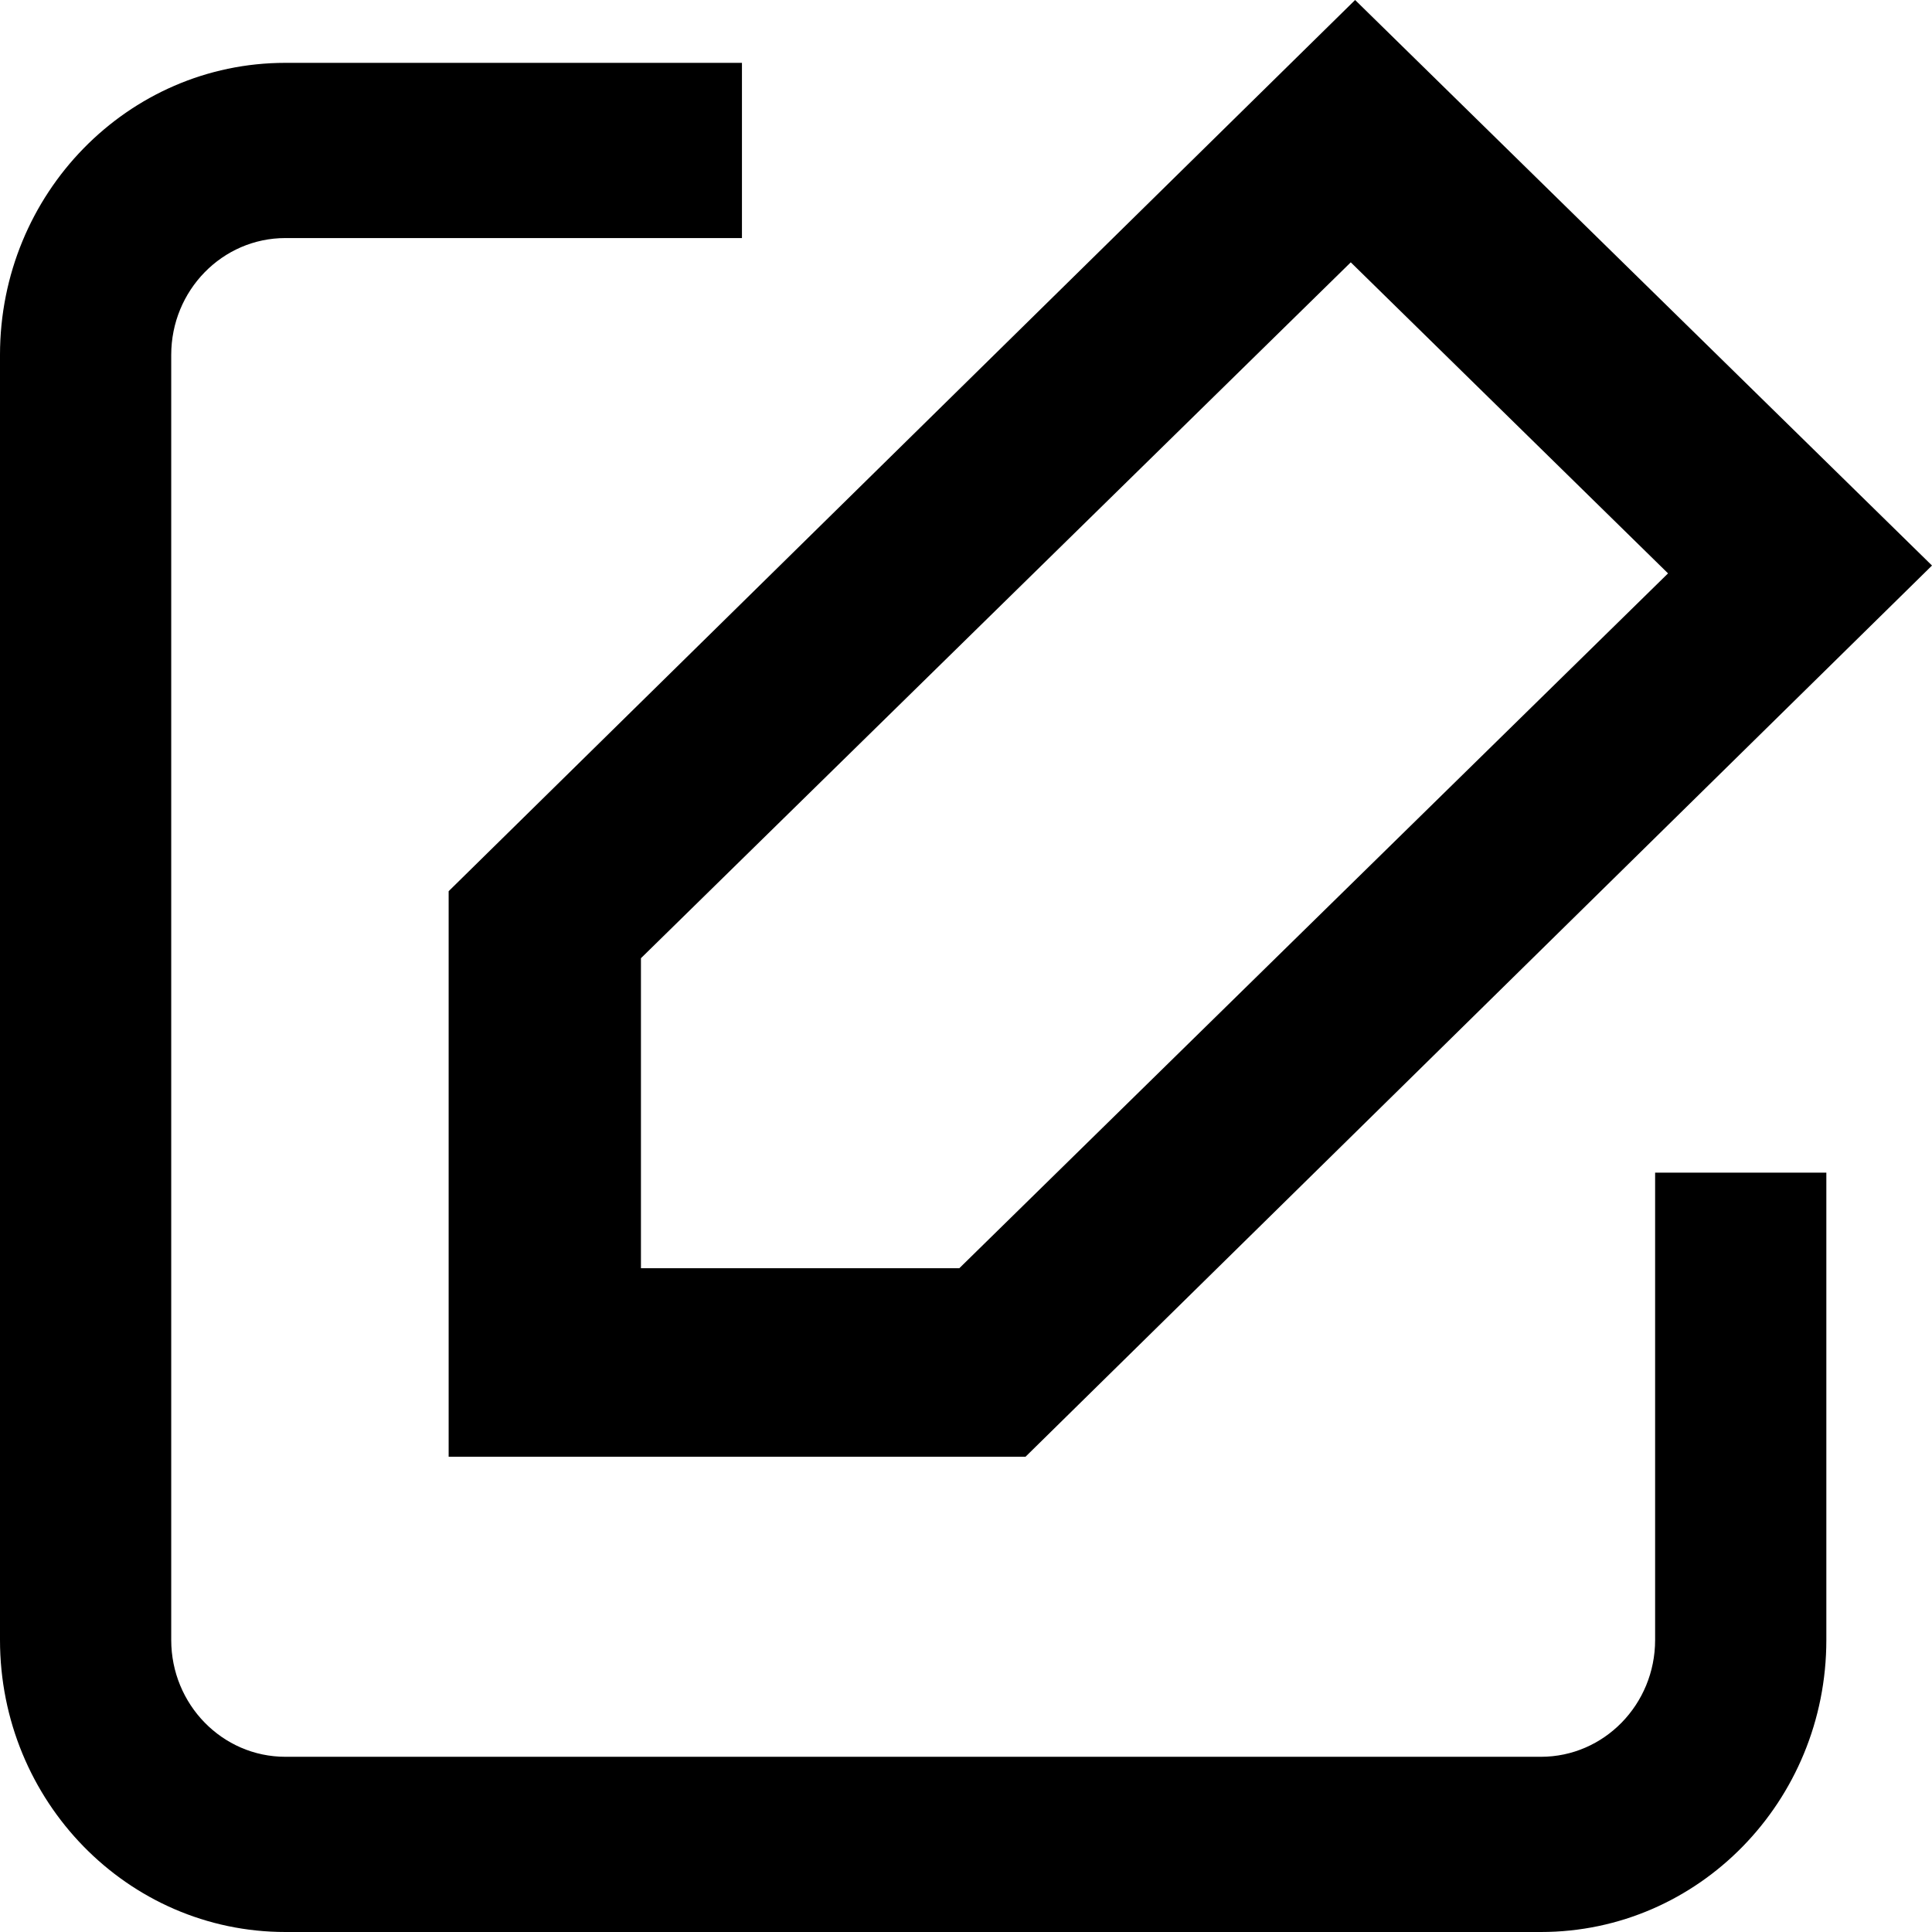 <svg width="32" height="32" viewBox="0 0 32 32" fill="none" xmlns="http://www.w3.org/2000/svg">
    <path fill-rule="evenodd" clip-rule="evenodd"
        d="M0 5.878C0 3.207 2.116 1.041 4.727 1.041H12.289V3.943H4.727C3.682 3.943 2.836 4.81 2.836 5.878V27.163C2.836 28.231 3.682 29.098 4.727 29.098H25.523C26.567 29.098 27.414 28.231 27.414 27.163V19.423H30.25V27.163C30.25 29.834 28.134 32 25.523 32H4.727C2.116 32 0 29.834 0 27.163V5.878Z"
        fill="currentColor" />
    <path fill-rule="evenodd" clip-rule="evenodd"
        d="M16.986 24.128H7.431V14.761L22.445 0L32 9.367L16.986 24.128ZM22.373 4.345L27.628 9.497L15.889 21.006H10.616V15.871L22.373 4.345Z"
        fill="currentColor" />
</svg>
    